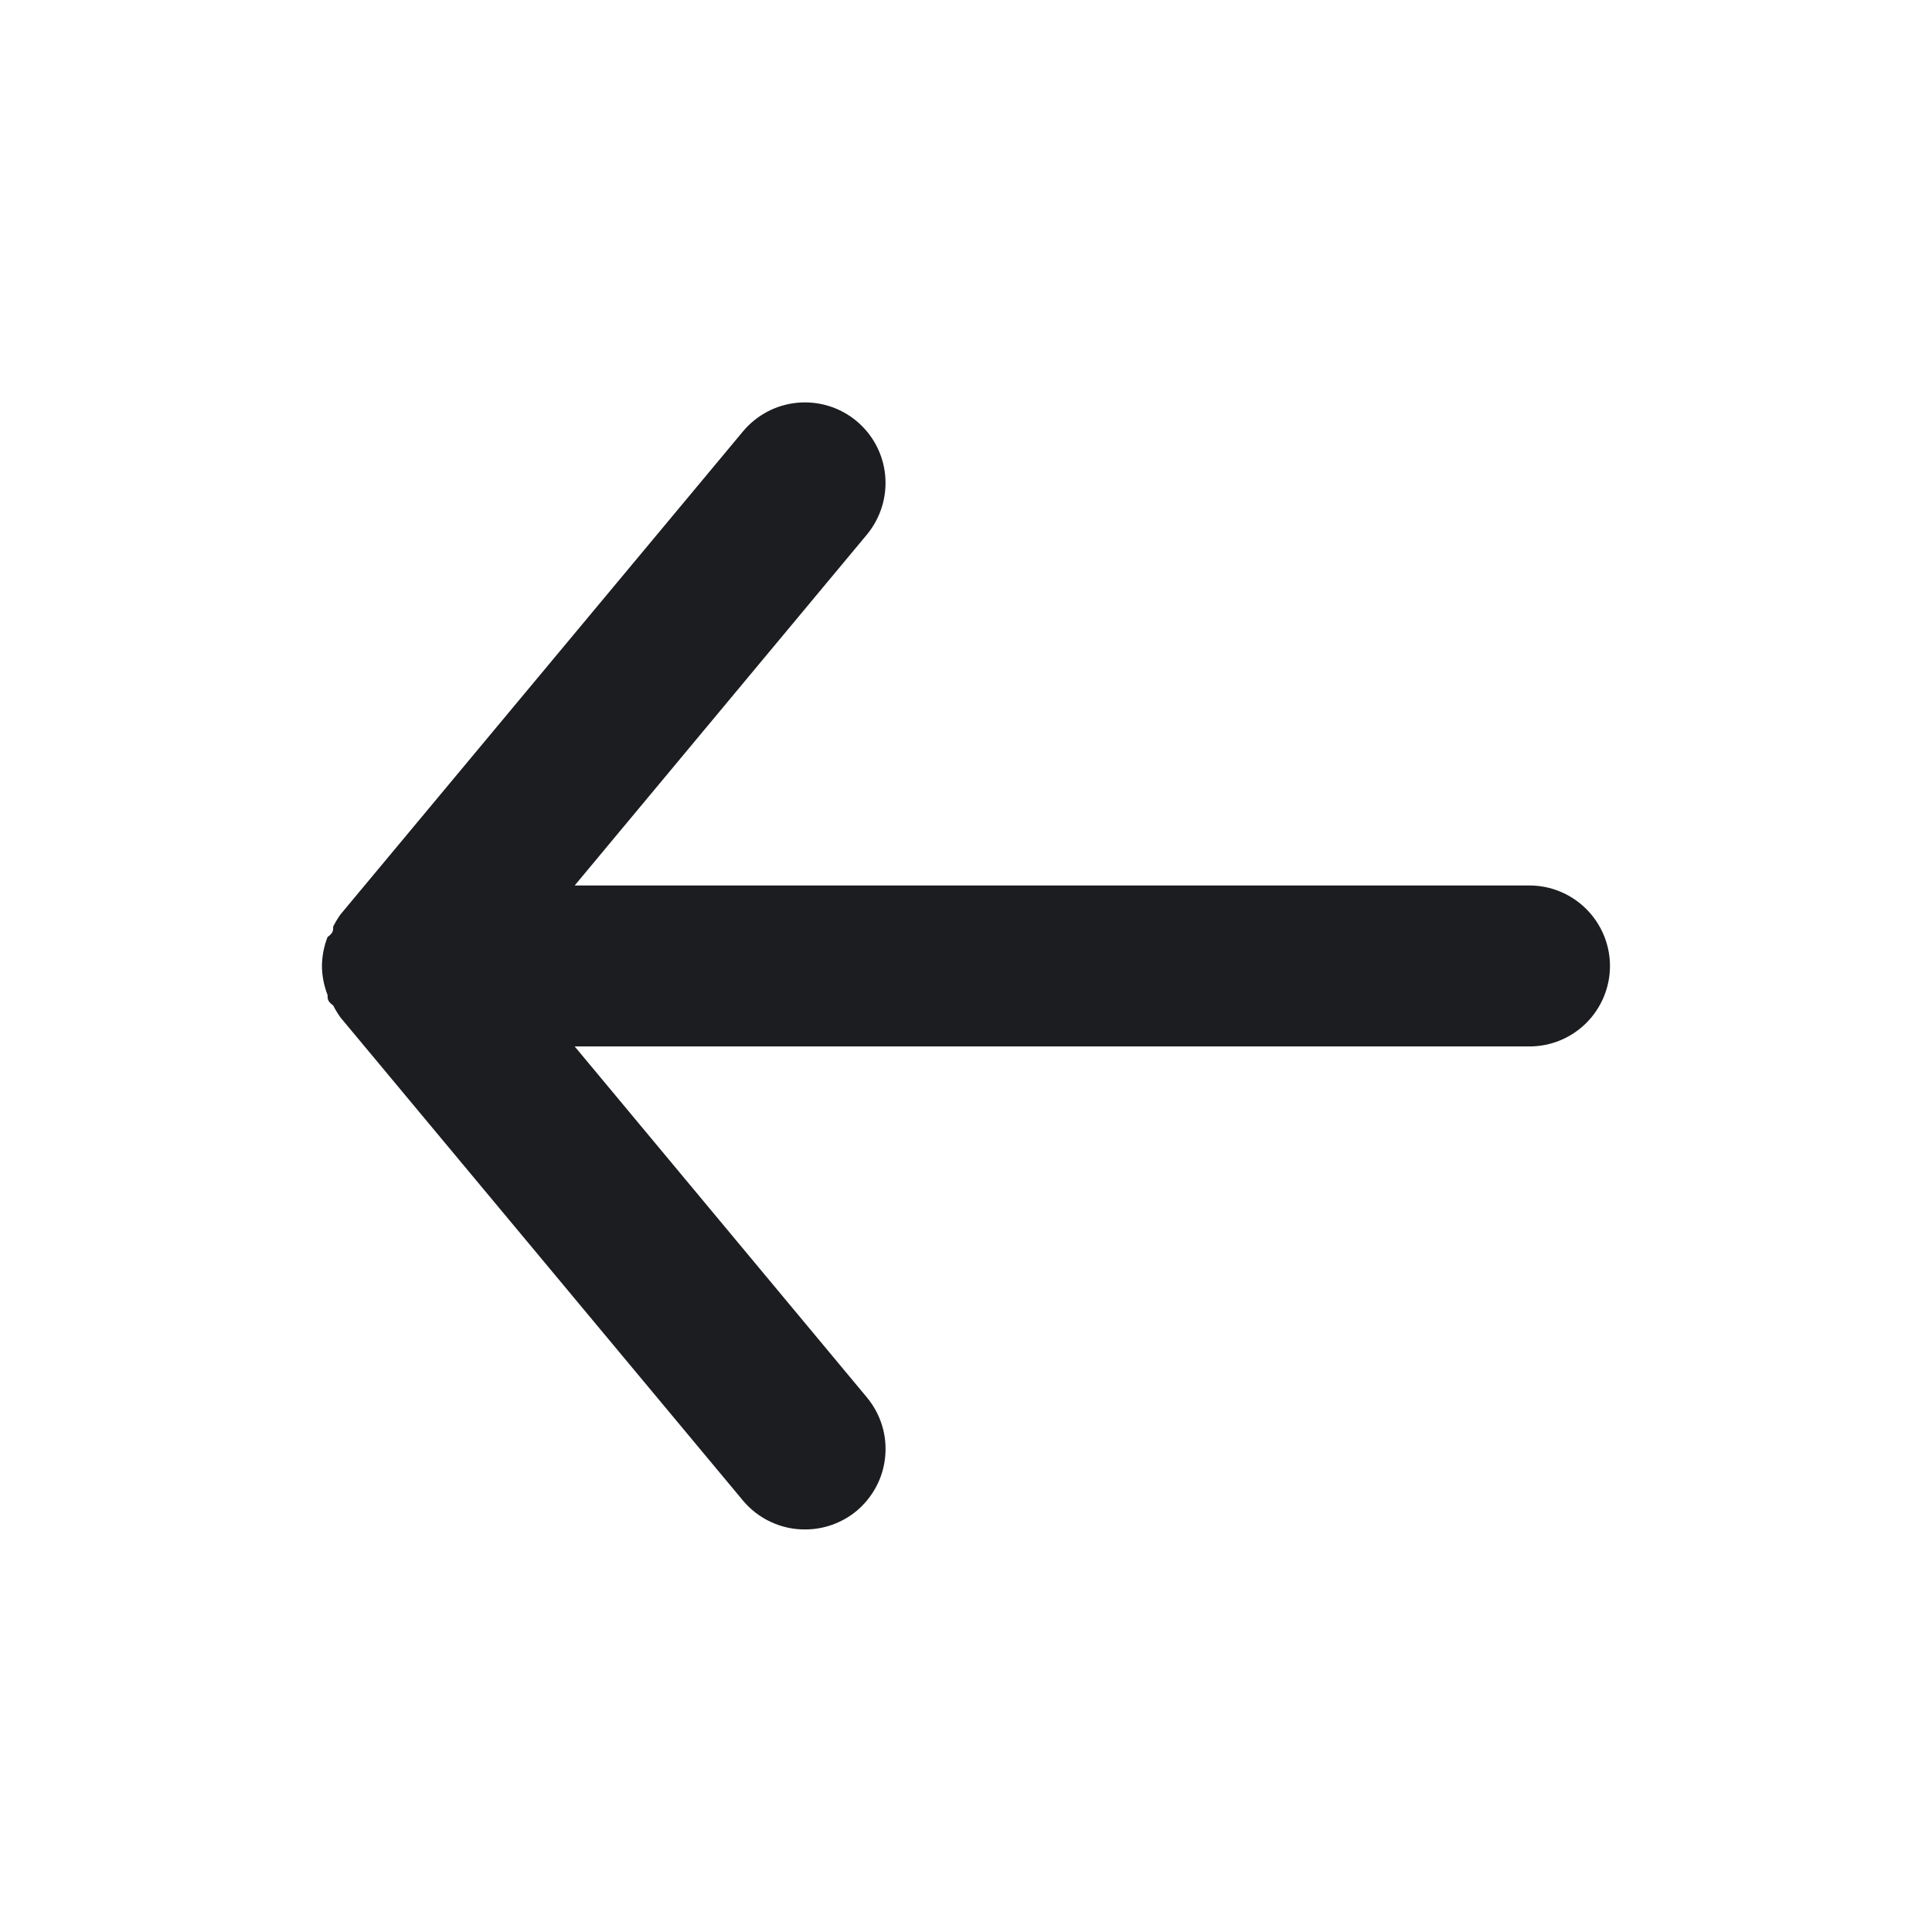 <svg width="22" height="22" viewBox="0 0 22 22" fill="none" xmlns="http://www.w3.org/2000/svg">
<path d="M17.416 10.083H6.544L9.872 6.087C10.027 5.899 10.102 5.658 10.08 5.416C10.058 5.173 9.94 4.95 9.753 4.794C9.565 4.638 9.324 4.564 9.082 4.586C8.839 4.608 8.616 4.726 8.46 4.913L3.877 10.413C3.846 10.457 3.818 10.503 3.794 10.551C3.794 10.597 3.794 10.624 3.73 10.67C3.689 10.775 3.667 10.887 3.666 11C3.667 11.113 3.689 11.225 3.73 11.33C3.73 11.376 3.73 11.403 3.794 11.449C3.818 11.497 3.846 11.543 3.877 11.586L8.46 17.087C8.546 17.19 8.654 17.273 8.776 17.33C8.898 17.387 9.031 17.417 9.166 17.416C9.38 17.417 9.588 17.342 9.753 17.206C9.845 17.129 9.922 17.034 9.978 16.928C10.035 16.821 10.069 16.704 10.08 16.584C10.091 16.464 10.079 16.343 10.043 16.228C10.007 16.113 9.949 16.006 9.872 15.913L6.544 11.916H17.416C17.659 11.916 17.892 11.82 18.064 11.648C18.236 11.476 18.333 11.243 18.333 11C18.333 10.757 18.236 10.524 18.064 10.352C17.892 10.18 17.659 10.083 17.416 10.083Z" fill="#1C1D20"/>
</svg>
